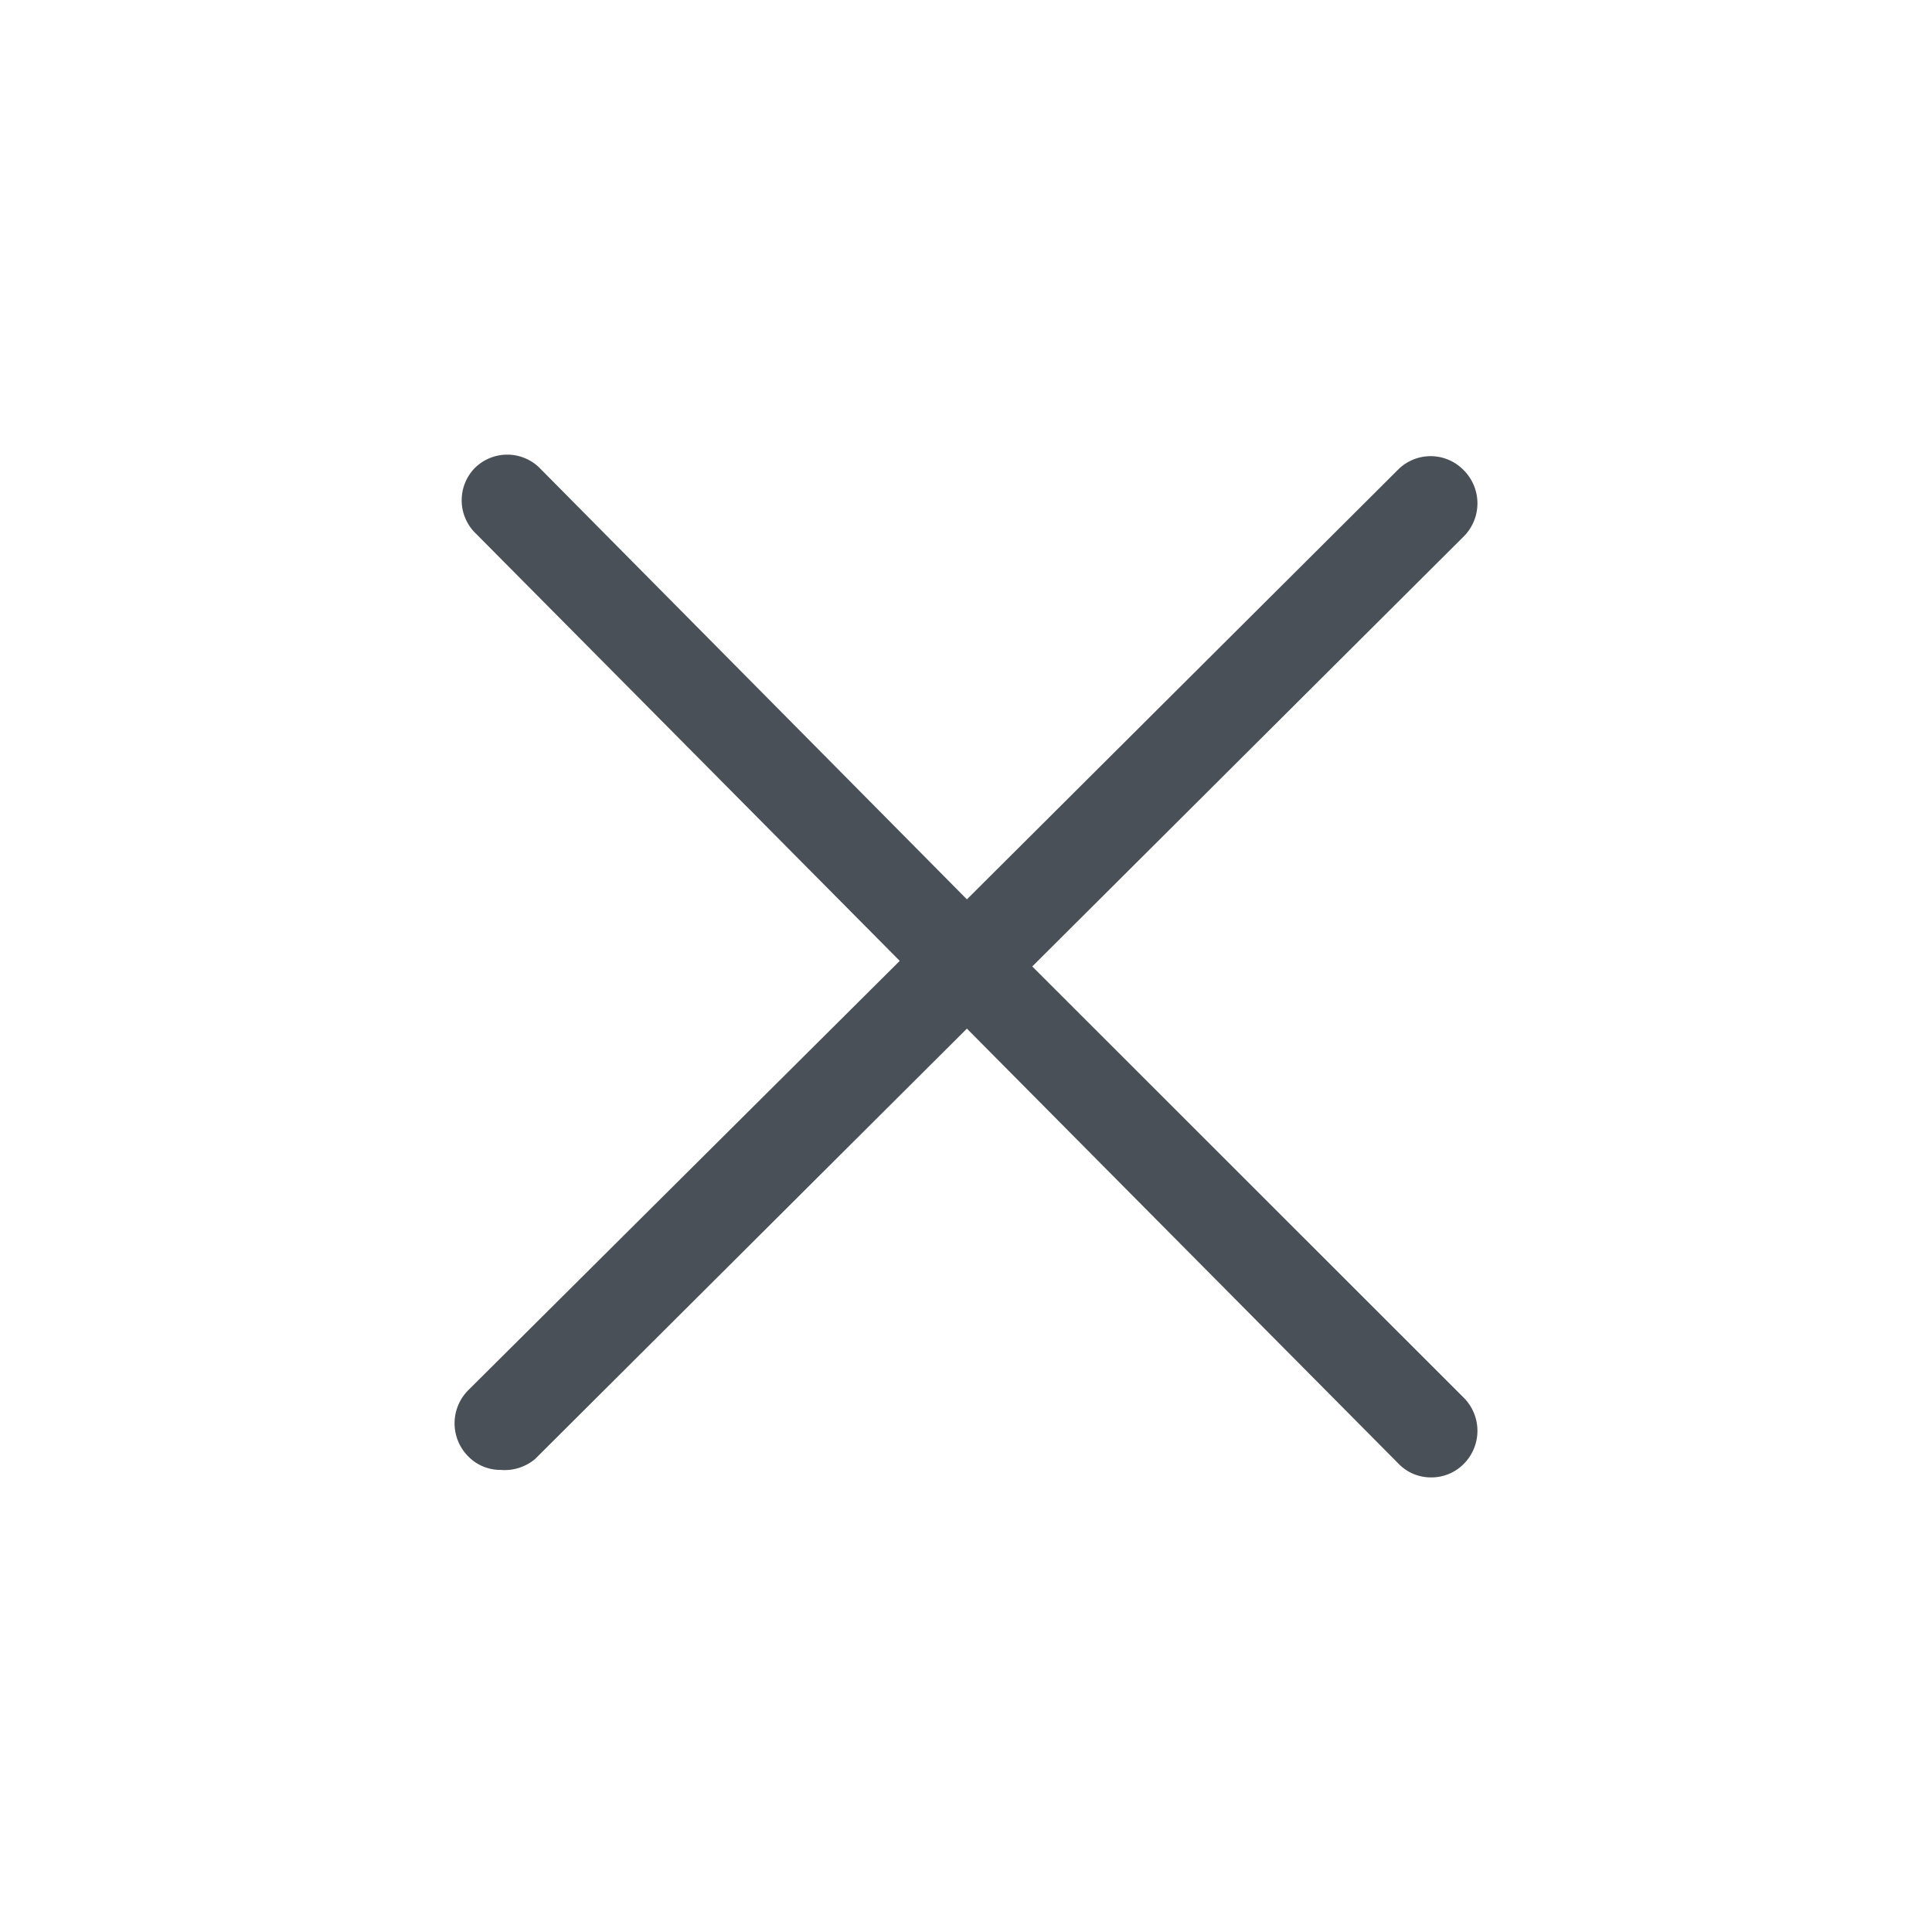 <svg width="34" height="34" viewBox="0 0 34 34" fill="none" xmlns="http://www.w3.org/2000/svg">
    <rect width="34" height="34" rx="10" fill="transparent"/>
    <path d="m18.166 17.008 7.596-7.57a.825.825 0 0 0 0-1.16.81.81 0 0 0-1.15-.021l-7.596 7.57-7.498-7.57a.81.81 0 0 0-1.182 0 .814.814 0 0 0 0 1.094l7.498 7.559-7.596 7.558a.825.825 0 0 0 0 1.16.789.789 0 0 0 .575.24.831.831 0 0 0 .608-.196l7.595-7.57 7.596 7.657a.79.79 0 0 0 .575.241.8.8 0 0 0 .575-.24.825.825 0 0 0 0-1.16l-7.596-7.592z" fill="#495057"/>
</svg>
